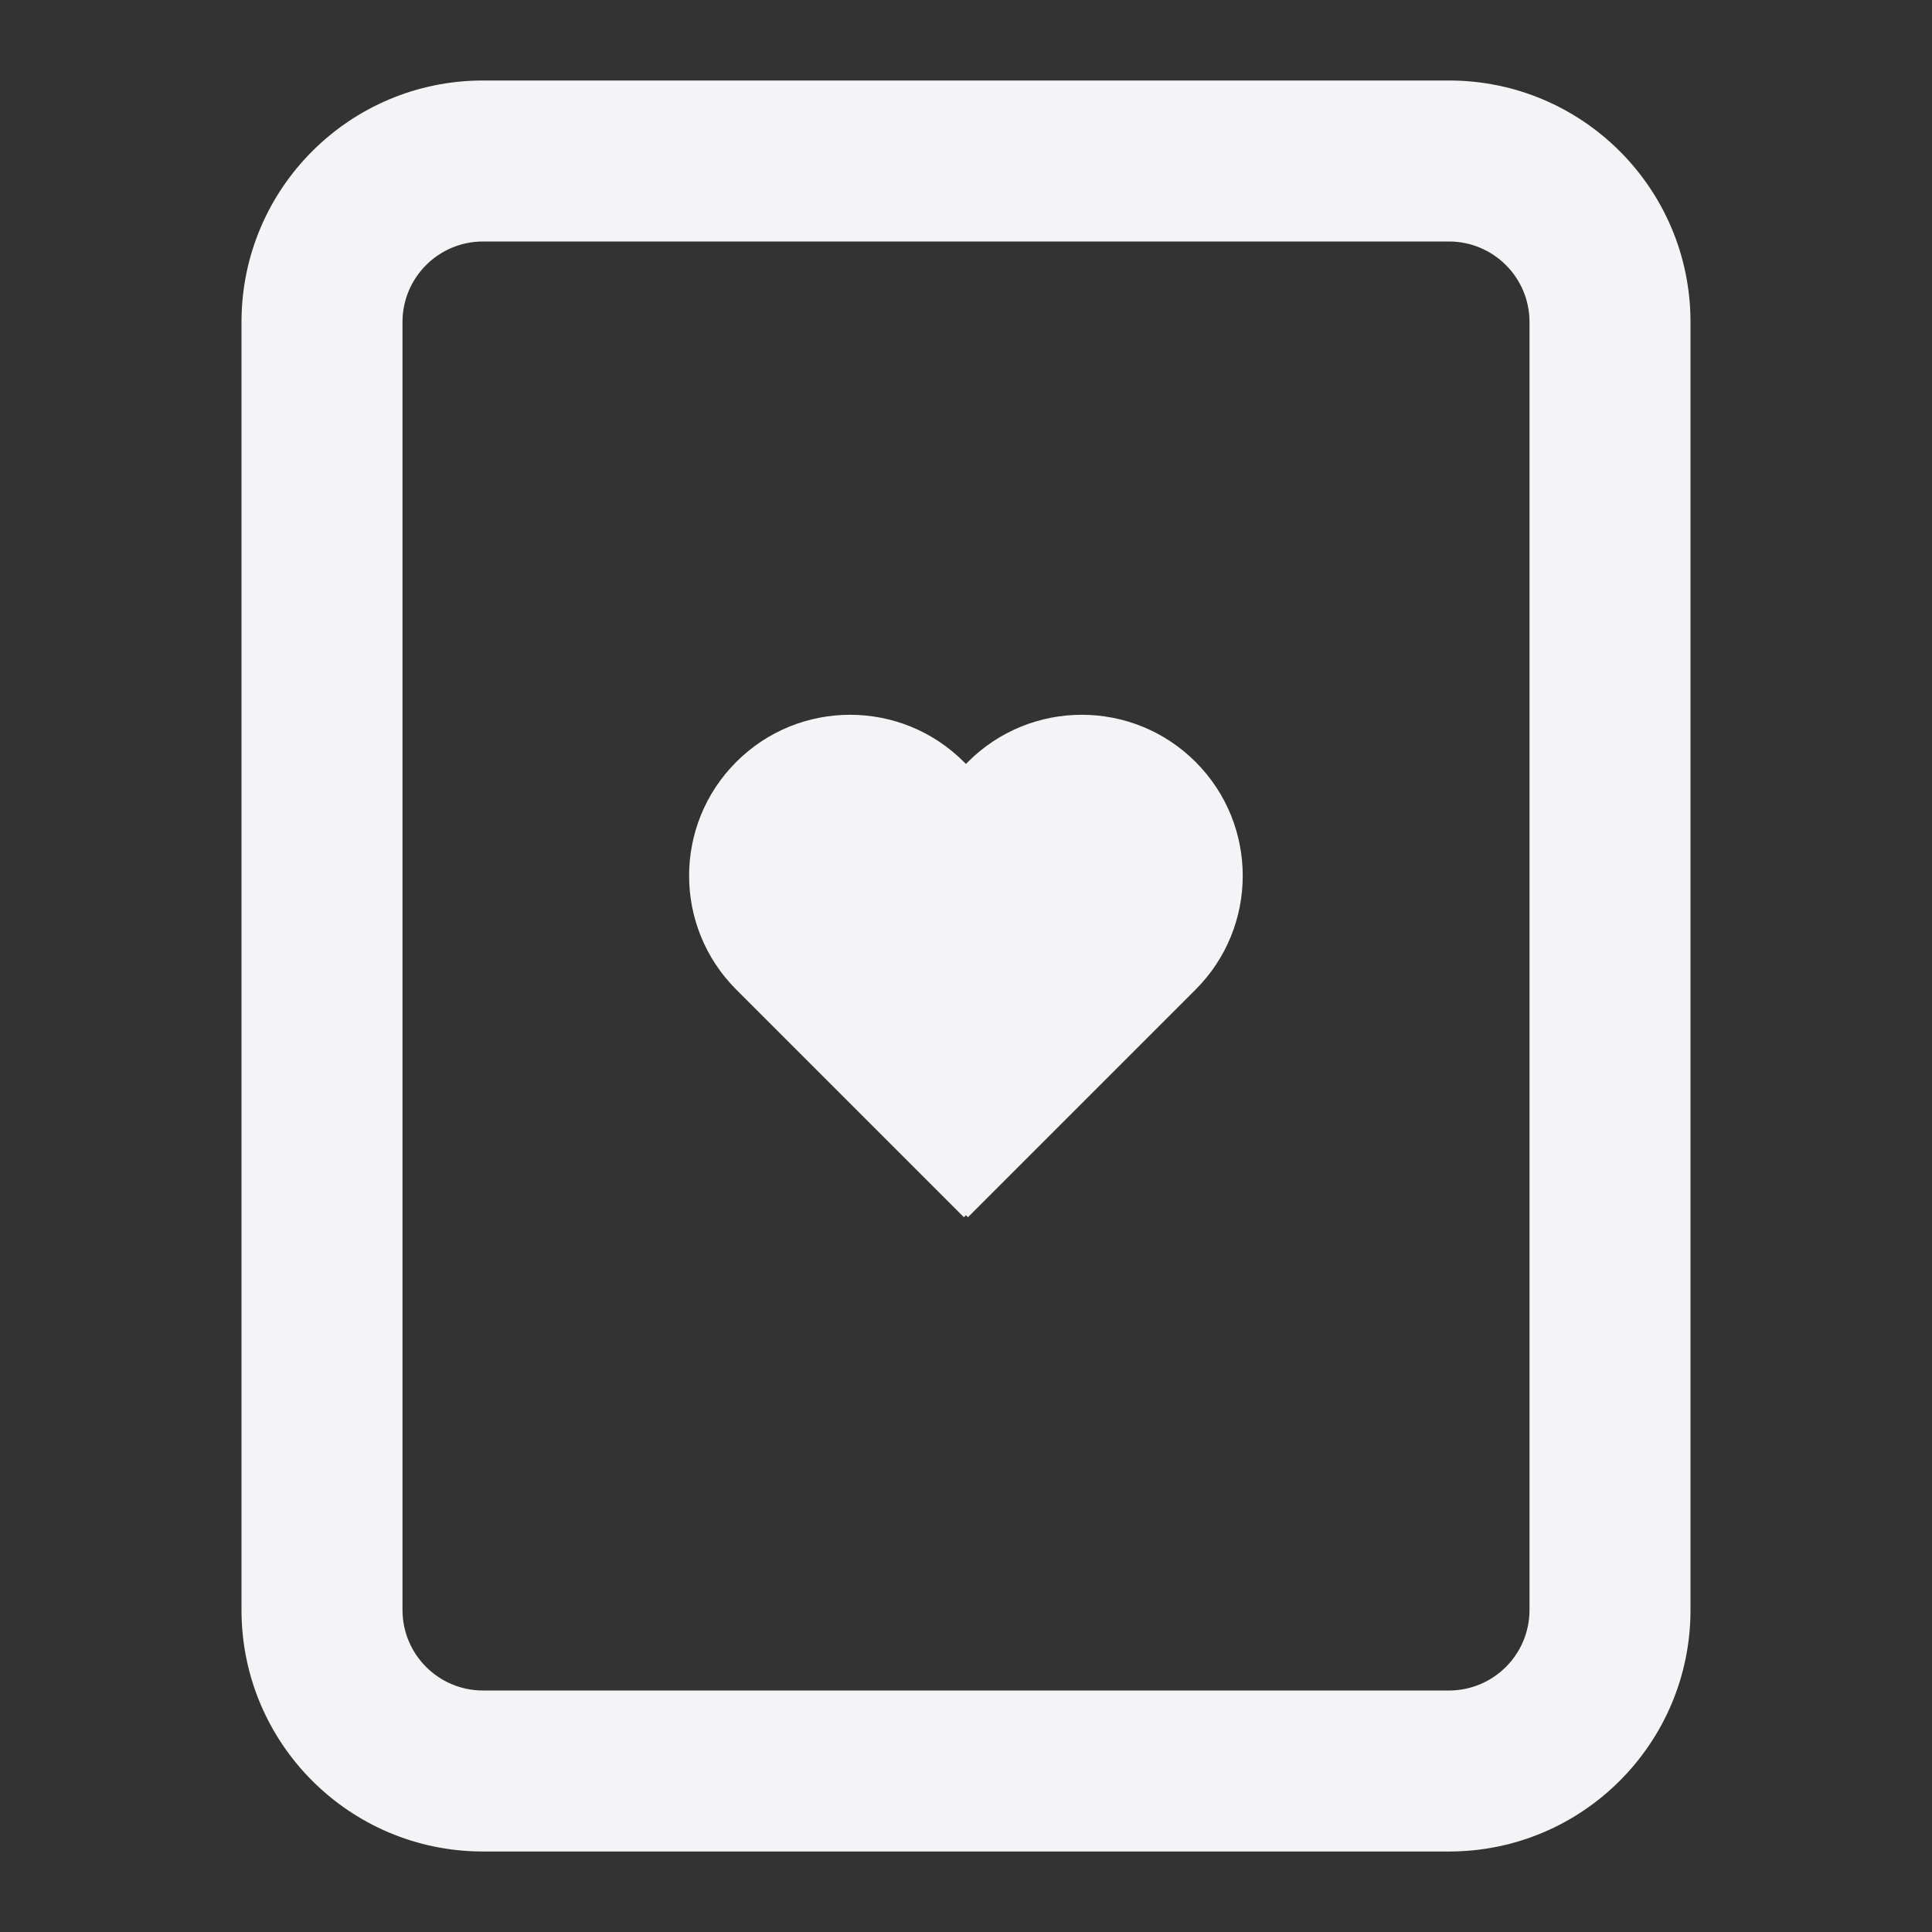 <svg fill="none" height="24" viewBox="0 0 24 24" width="24" xmlns="http://www.w3.org/2000/svg"><rect x="0" y="0" width="24" height="24" fill="#333333" stroke="none"/><g fill="#f4f4f7"><path d="m9.146 12.293c-.781-.781-.781-2.047 0-2.828.781-.781 2.047-.781 2.828 0l.025.025.025-.025c.781-.781 2.047-.781 2.828 0 .781.781.781 2.047 0 2.828l-2.828 2.828-.025-.025-.025.025z"/><path clip-rule="evenodd" d="m3 4c0-1.657 1.343-3 3-3h12c1.657 0 3 1.343 3 3v16c0 1.657-1.343 3-3 3h-12c-1.657 0-3-1.343-3-3zm3-1h12c.552 0 1 .448 1 1v16c0 .552-.448 1-1 1h-12c-.552 0-1-.448-1-1v-16c0-.552.448-1 1-1z" fill-rule="evenodd"/></g></svg>